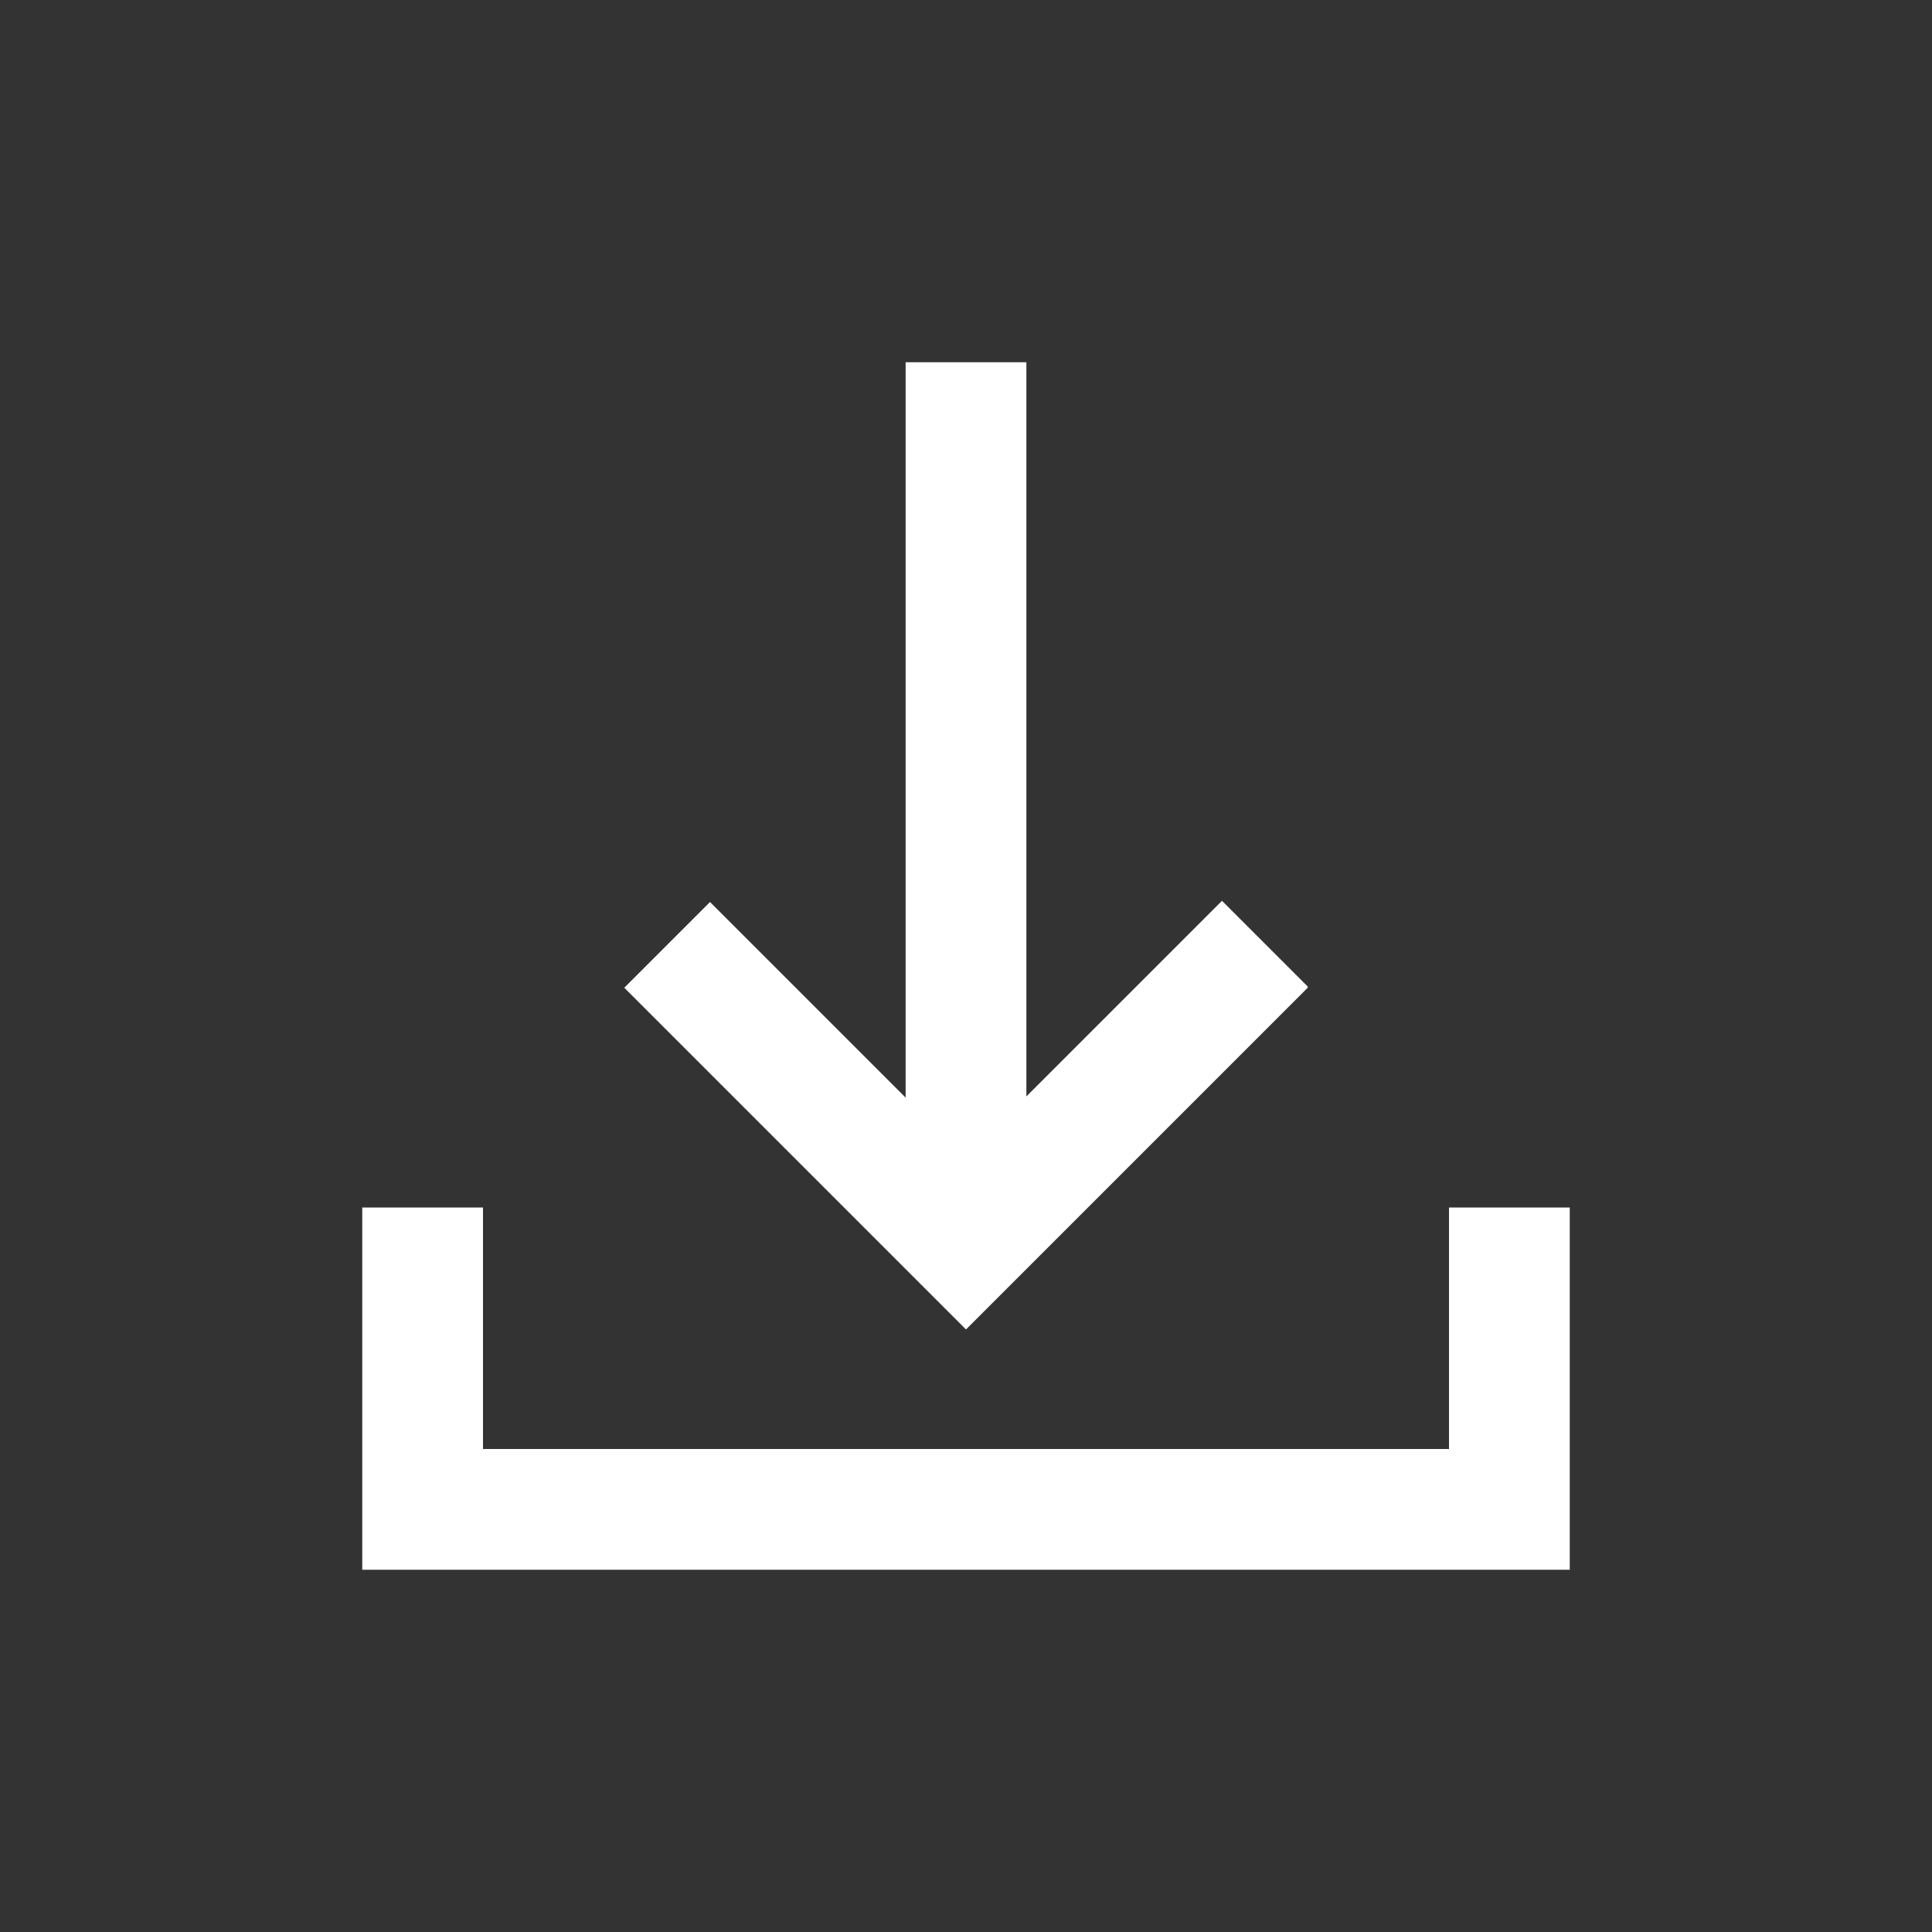 <svg xmlns="http://www.w3.org/2000/svg" xmlns:xlink="http://www.w3.org/1999/xlink" width="16" height="16" viewBox="0 0 16 16"><rect x="0" y="0" width="16" height="16" fill="#333333" stroke="none"/><path fill="#ffffff" d="M12 10v2H4v-2H3v3h10v-3zm-1.17-1.83-.71-.71L8.5 9.08V3h-1v6.09L5.88 7.47l-.71.71L8 11.01l2.83-2.83Z"/></svg>